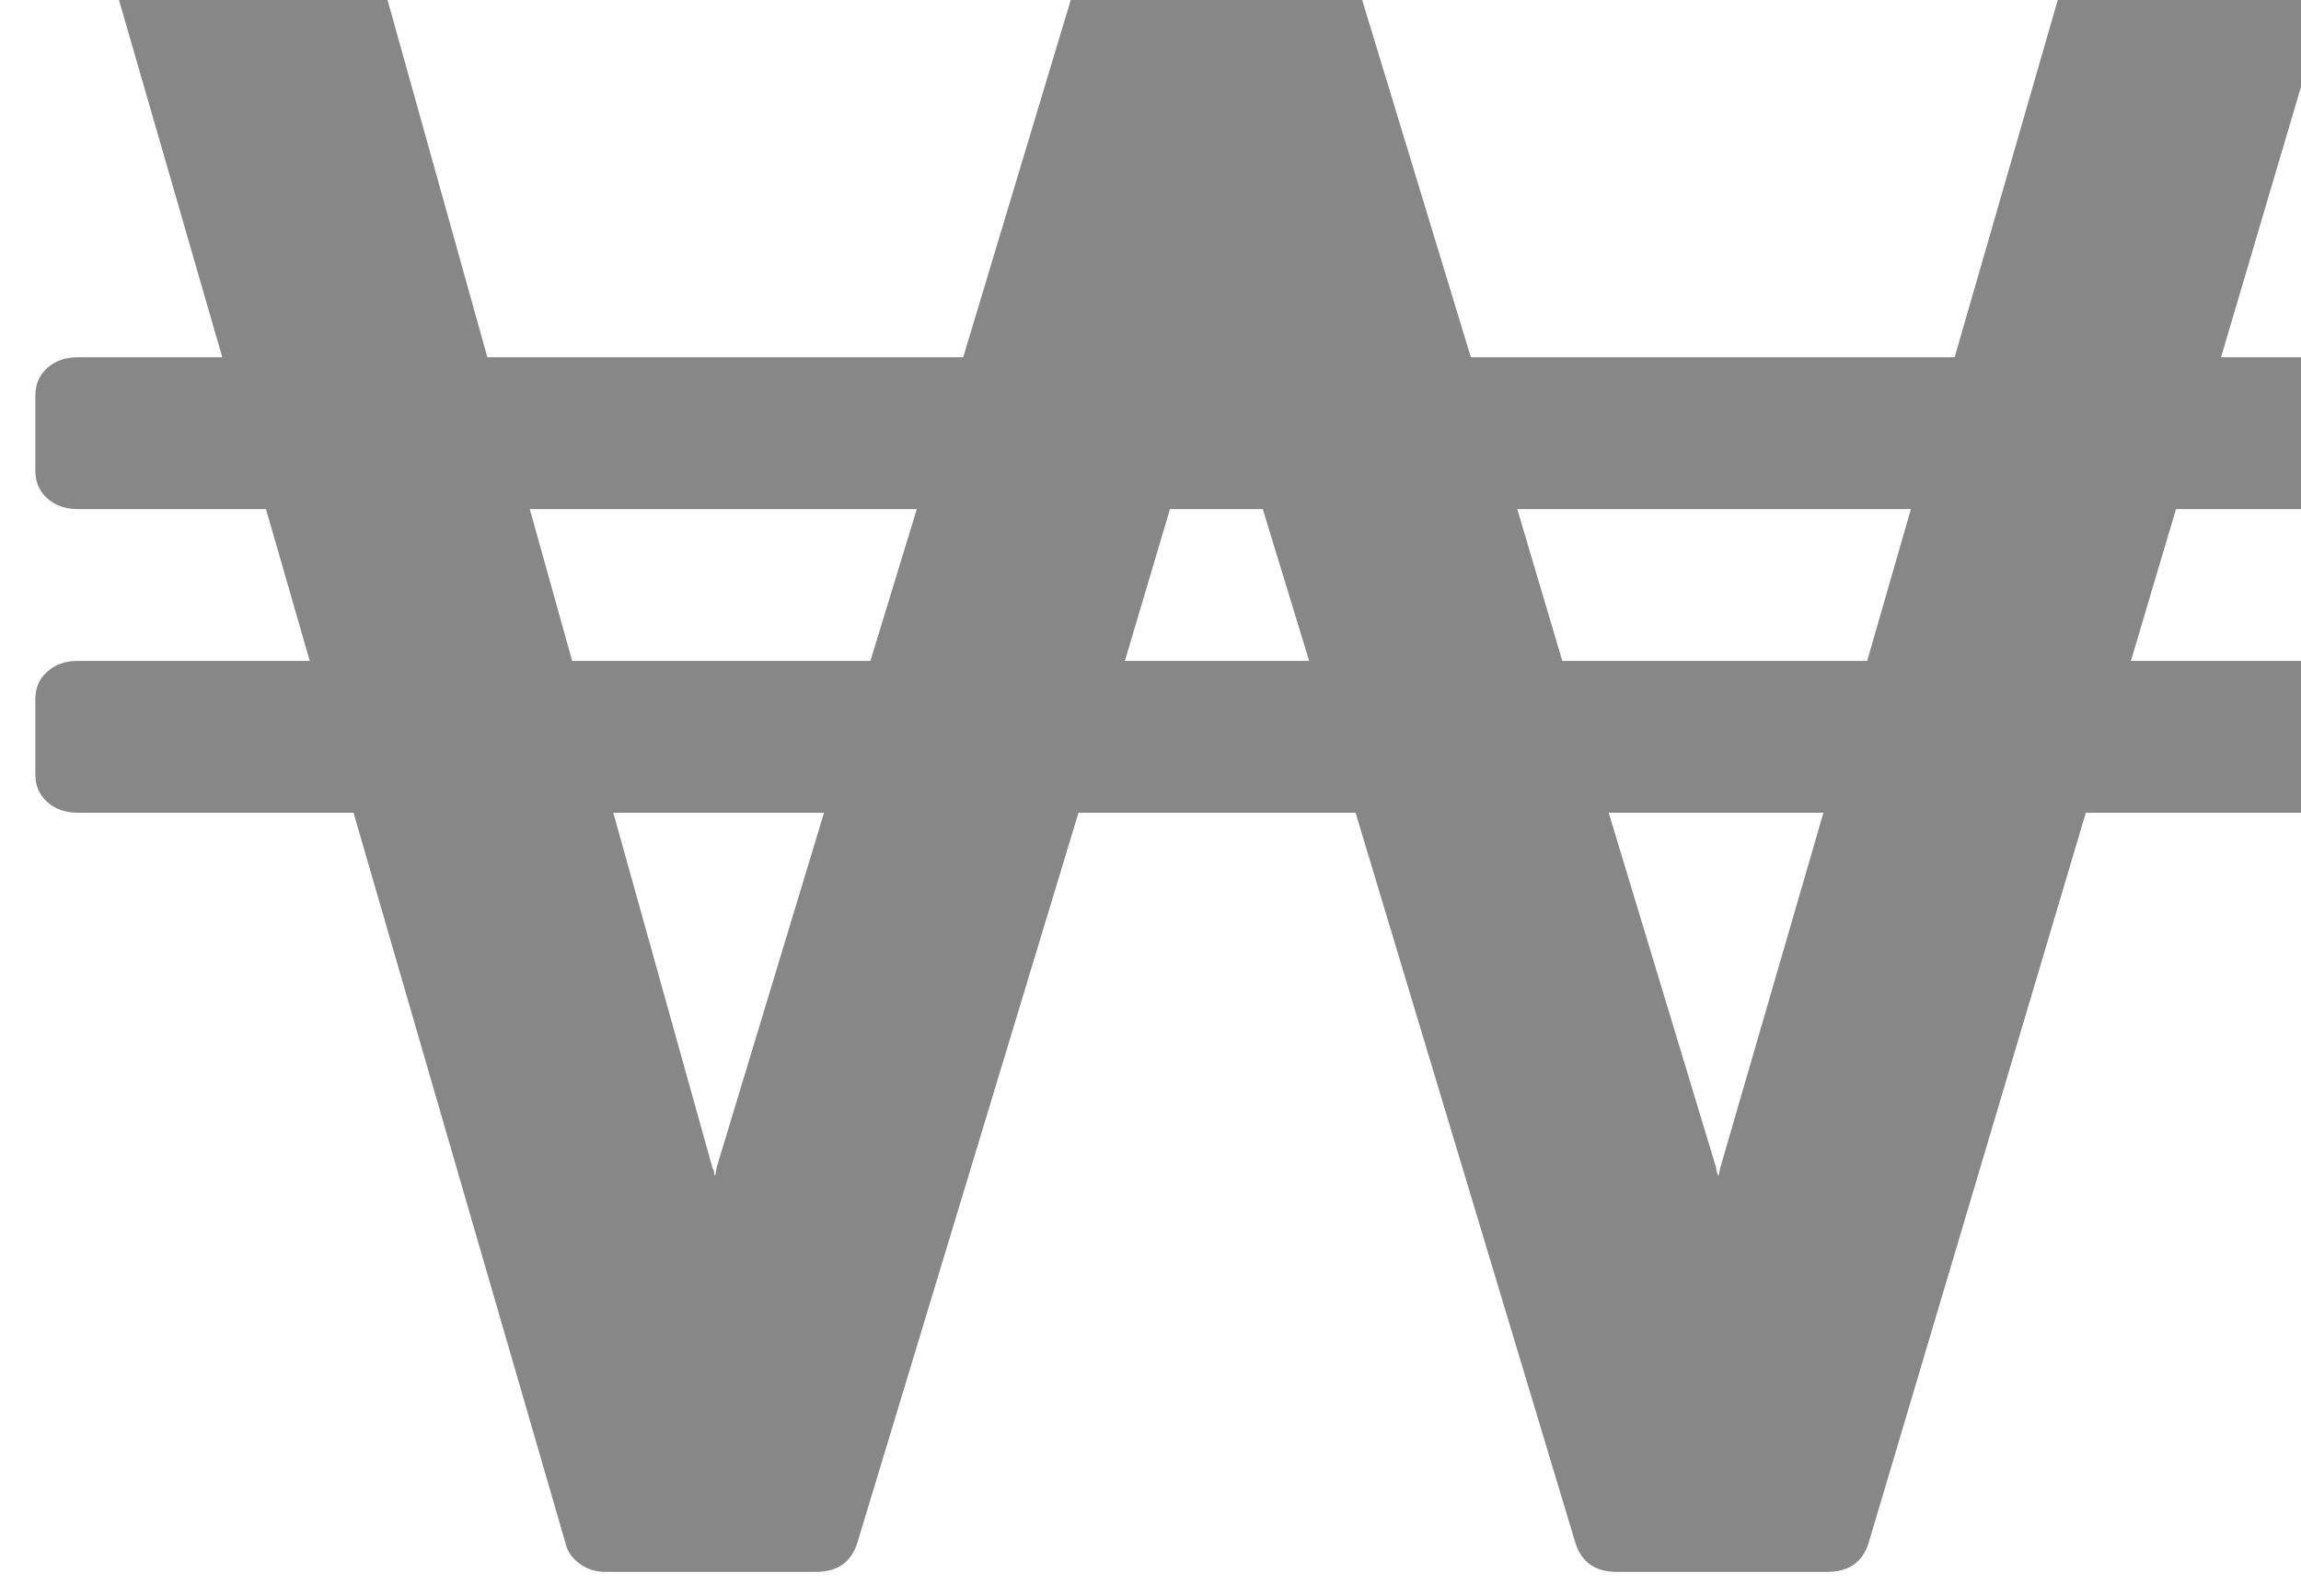 <svg width="62" height="43" viewBox="0 0 62 43" fill="none" xmlns="http://www.w3.org/2000/svg">
<path d="M19.31 31.455L22.203 21.898H16.525L19.203 31.486C19.227 31.508 19.239 31.54 19.239 31.582C19.239 31.625 19.251 31.657 19.275 31.678C19.275 31.657 19.28 31.62 19.292 31.566C19.304 31.513 19.31 31.476 19.31 31.455ZM23.453 17.808L24.703 13.717H14.275L15.417 17.808H23.453ZM30.31 17.808H35.275L34.025 13.717H31.525L30.31 17.808ZM46.346 31.486L49.132 21.898H43.346L46.239 31.455C46.239 31.476 46.245 31.513 46.257 31.566C46.269 31.62 46.286 31.657 46.31 31.678C46.31 31.657 46.316 31.625 46.328 31.582C46.34 31.54 46.346 31.508 46.346 31.486ZM50.31 17.808L51.489 13.717H40.882L42.096 17.808H50.31ZM64.953 18.83V20.876C64.953 21.174 64.846 21.419 64.632 21.611C64.417 21.803 64.144 21.898 63.81 21.898H56.203L50.346 41.586C50.179 42.097 49.81 42.353 49.239 42.353H43.56C42.989 42.353 42.62 42.097 42.453 41.586L36.525 21.898H29.06L23.096 41.586C22.929 42.097 22.56 42.353 21.989 42.353H16.31C16.048 42.353 15.816 42.279 15.614 42.129C15.412 41.98 15.287 41.799 15.239 41.586L9.525 21.898H2.096C1.763 21.898 1.489 21.803 1.275 21.611C1.06 21.419 0.953 21.174 0.953 20.876V18.83C0.953 18.532 1.06 18.287 1.275 18.095C1.489 17.904 1.763 17.808 2.096 17.808H8.346L7.167 13.717H2.096C1.763 13.717 1.489 13.621 1.275 13.429C1.06 13.237 0.953 12.992 0.953 12.694V10.649C0.953 10.35 1.06 10.105 1.275 9.913C1.489 9.722 1.763 9.626 2.096 9.626H5.989L2.81 -1.369C2.691 -1.688 2.751 -1.986 2.989 -2.263C3.227 -2.519 3.536 -2.647 3.917 -2.647H8.81C9.429 -2.647 9.798 -2.391 9.917 -1.88L13.132 9.626H25.953L29.417 -1.88C29.584 -2.391 29.953 -2.647 30.525 -2.647H35.025C35.596 -2.647 35.965 -2.391 36.132 -1.88L39.632 9.626H52.667L55.989 -1.88C56.108 -2.391 56.477 -2.647 57.096 -2.647H61.989C62.37 -2.647 62.679 -2.519 62.917 -2.263C63.156 -1.986 63.215 -1.688 63.096 -1.369L59.846 9.626H63.81C64.144 9.626 64.417 9.722 64.632 9.913C64.846 10.105 64.953 10.35 64.953 10.649V12.694C64.953 12.992 64.846 13.237 64.632 13.429C64.417 13.621 64.144 13.717 63.81 13.717H58.632L57.417 17.808H63.81C64.144 17.808 64.417 17.904 64.632 18.095C64.846 18.287 64.953 18.532 64.953 18.83Z" fill="#878787"/>
</svg>
